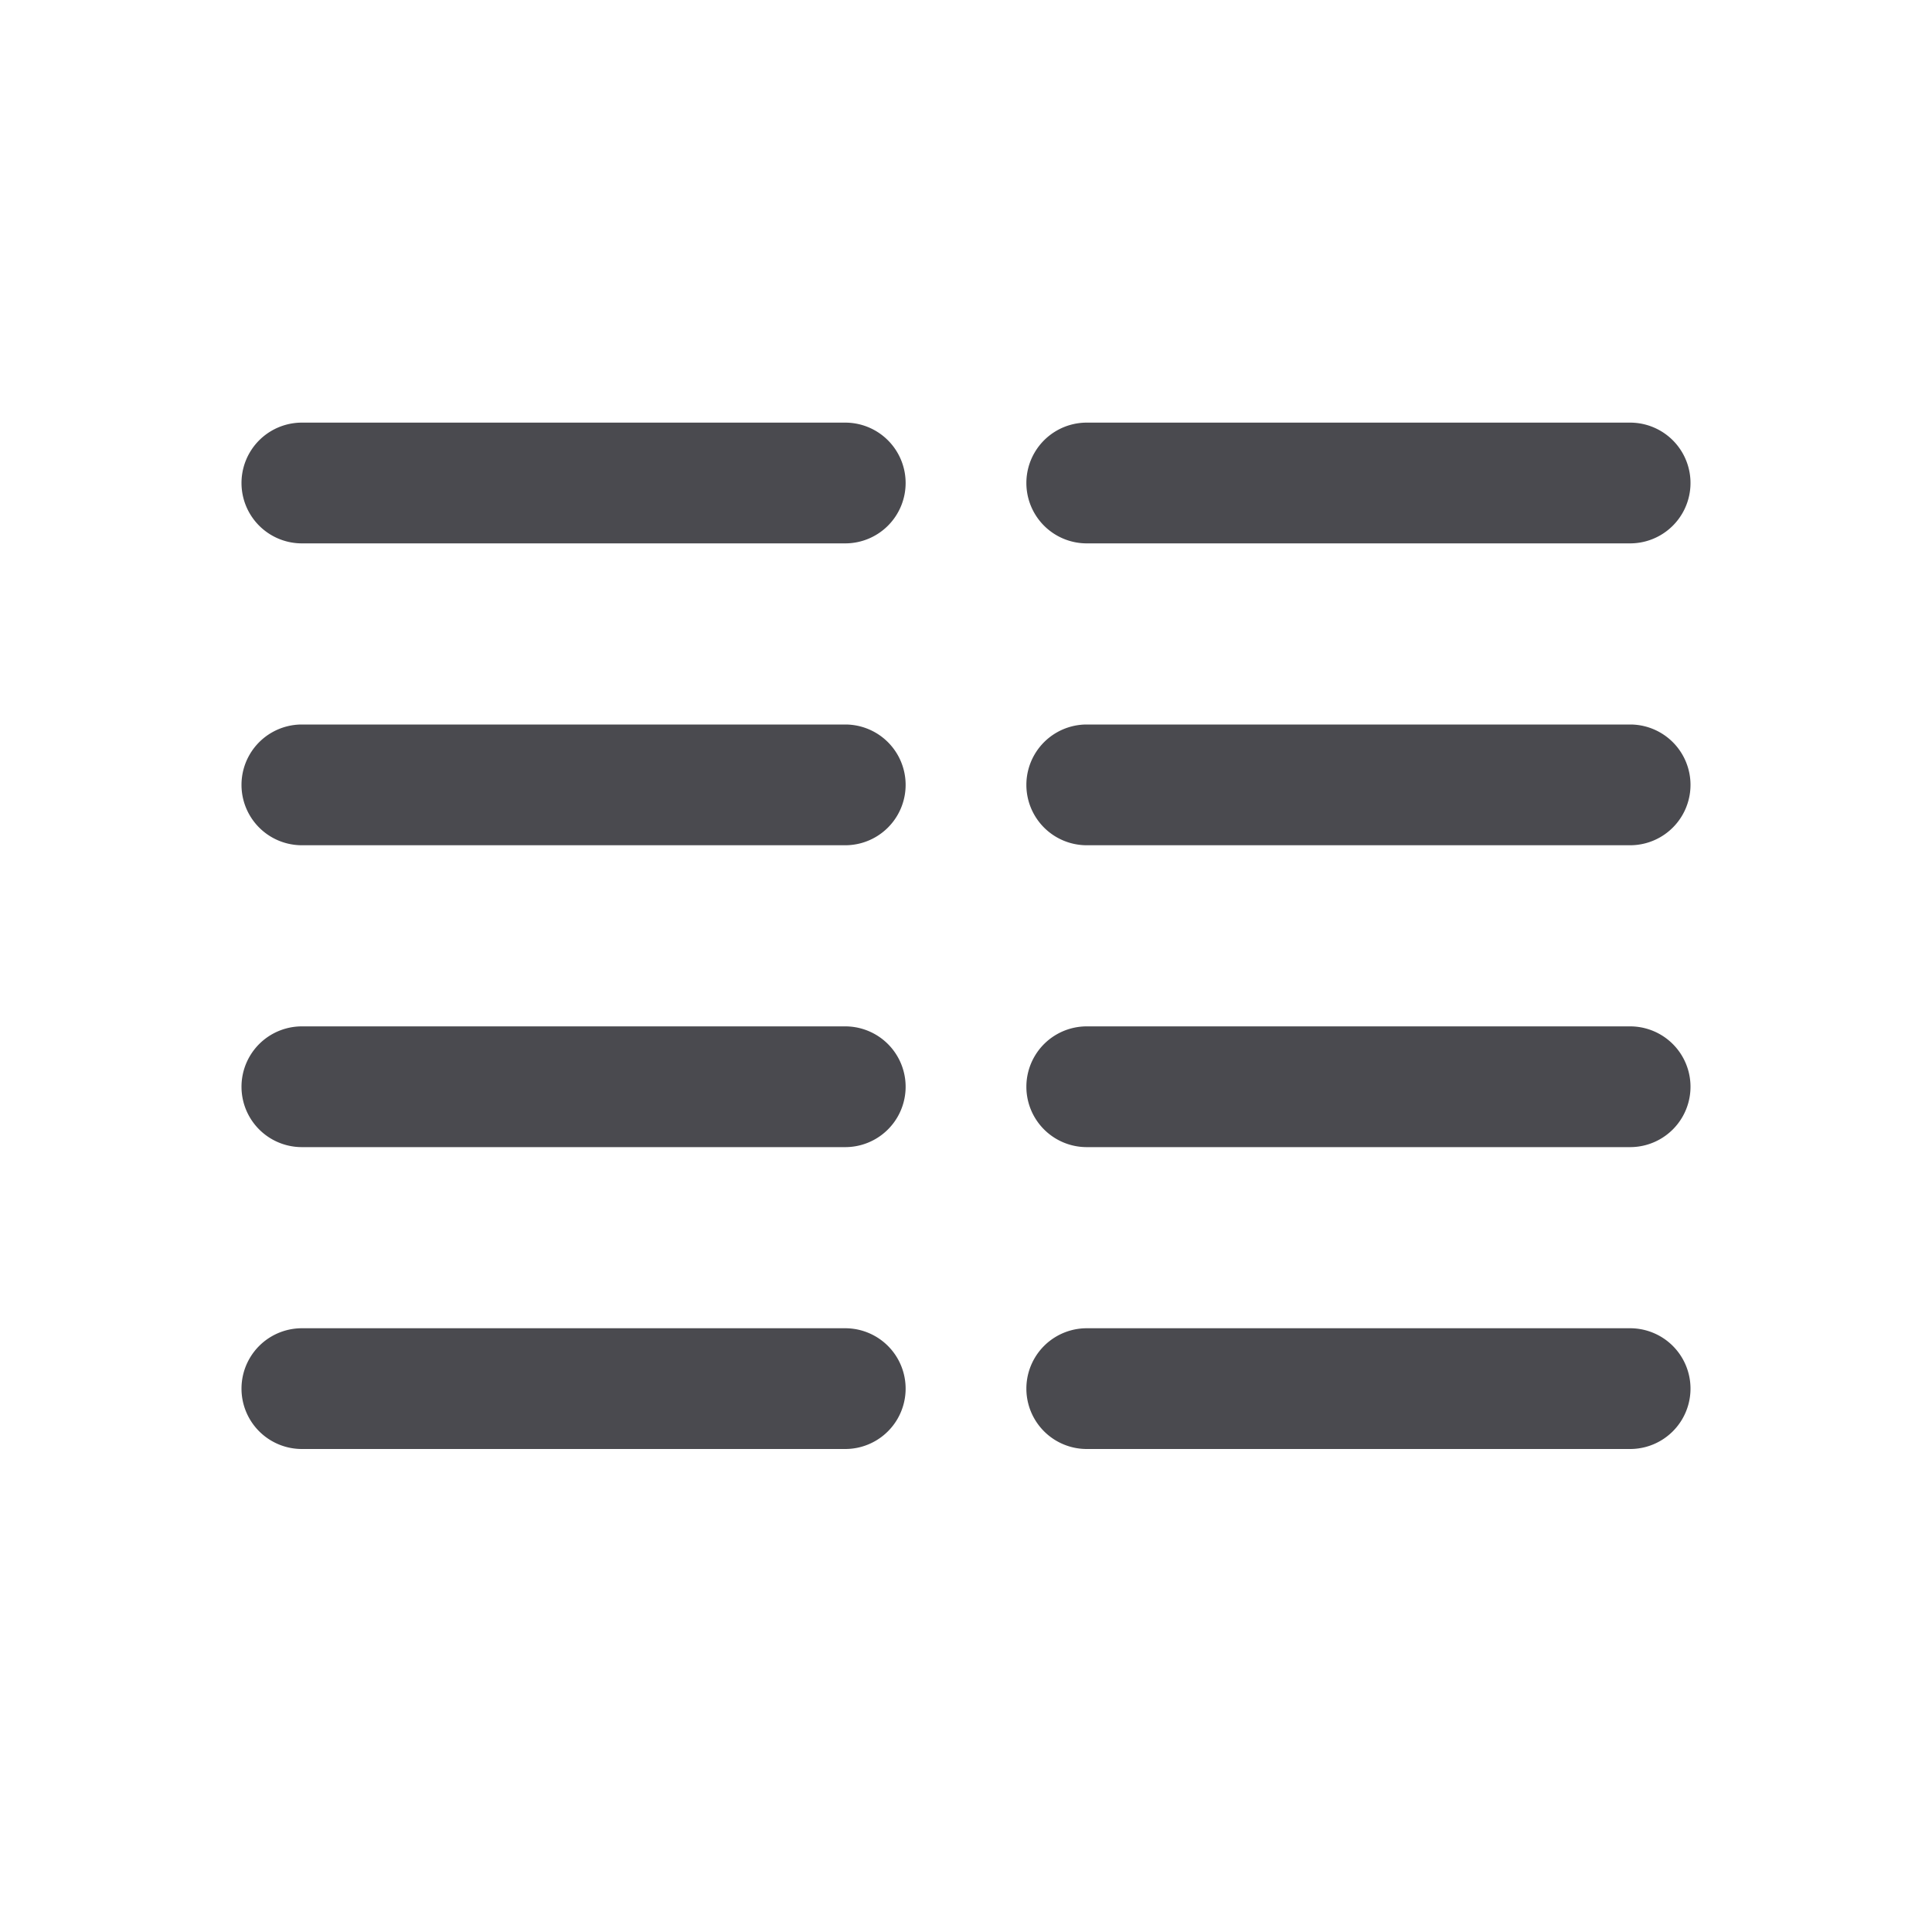 <svg xmlns="http://www.w3.org/2000/svg" width="32" height="32" fill="none" viewBox="0 0 32 32">
  <path fill="#4A4A4F" d="M15 8a1 1 0 0 1-1 1H5a1 1 0 0 1 0-2h9a1 1 0 0 1 1 1Zm-1 4H5a1 1 0 0 0 0 2h9a1 1 0 0 0 0-2Zm0 5H5a1 1 0 0 0 0 2h9a1 1 0 0 0 0-2Zm0 5H5a1 1 0 0 0 0 2h9a1 1 0 0 0 0-2Zm4-13h9a1 1 0 1 0 0-2h-9a1 1 0 1 0 0 2Zm9 3h-9a1 1 0 0 0 0 2h9a1 1 0 0 0 0-2Zm0 5h-9a1 1 0 0 0 0 2h9a1 1 0 0 0 0-2Zm0 5h-9a1 1 0 0 0 0 2h9a1 1 0 0 0 0-2Z"/>
</svg>
